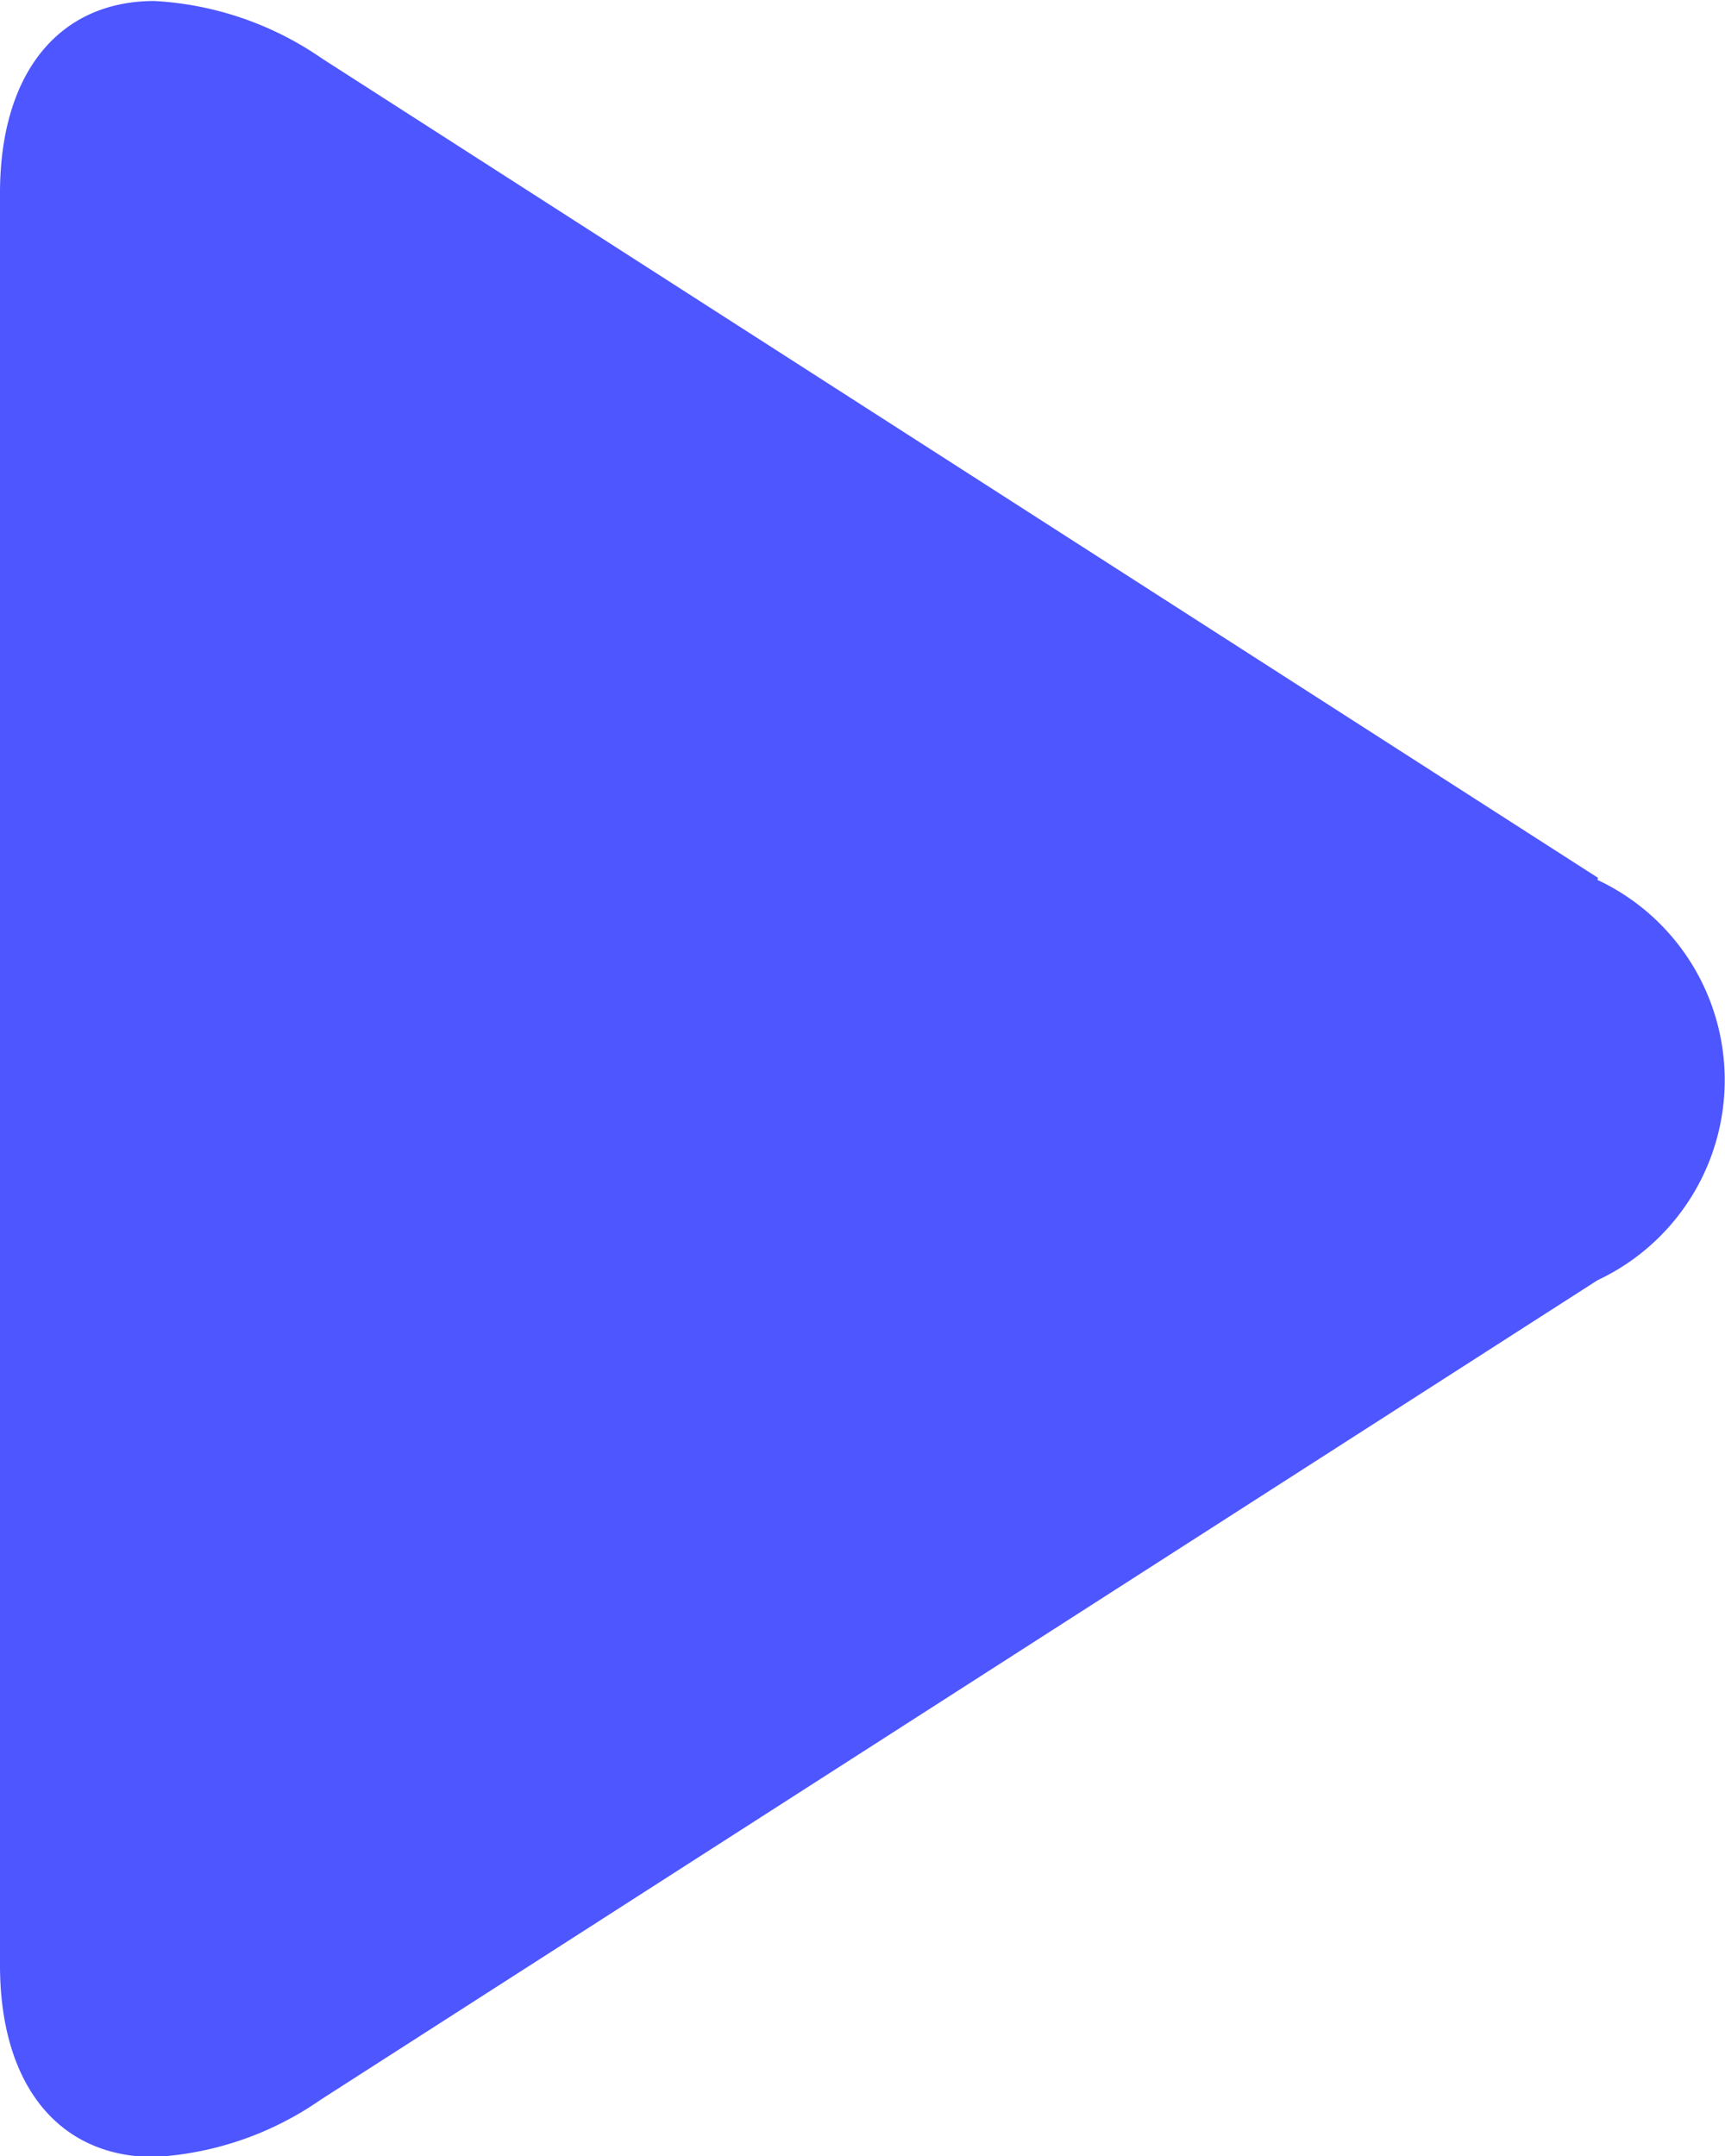 <svg xmlns="http://www.w3.org/2000/svg" width="12" height="15" viewBox="0 0 12 15">
  <g id="play" transform="translate(-241.074 -239.574)">
    <g id="Group_805" data-name="Group 805">
      <path id="Path_2192" data-name="Path 2192" d="M252.19,245.681l-8.876-5.7a2.263,2.263,0,0,0-1.166-.4c-.663,0-1.074.5-1.074,1.337v12.328c0,.836.41,1.335,1.072,1.335a2.241,2.241,0,0,0,1.161-.4l8.88-5.7a1.538,1.538,0,0,0,0-2.785Z" fill="#4D56FF"/>
    </g>
  </g>
</svg>
